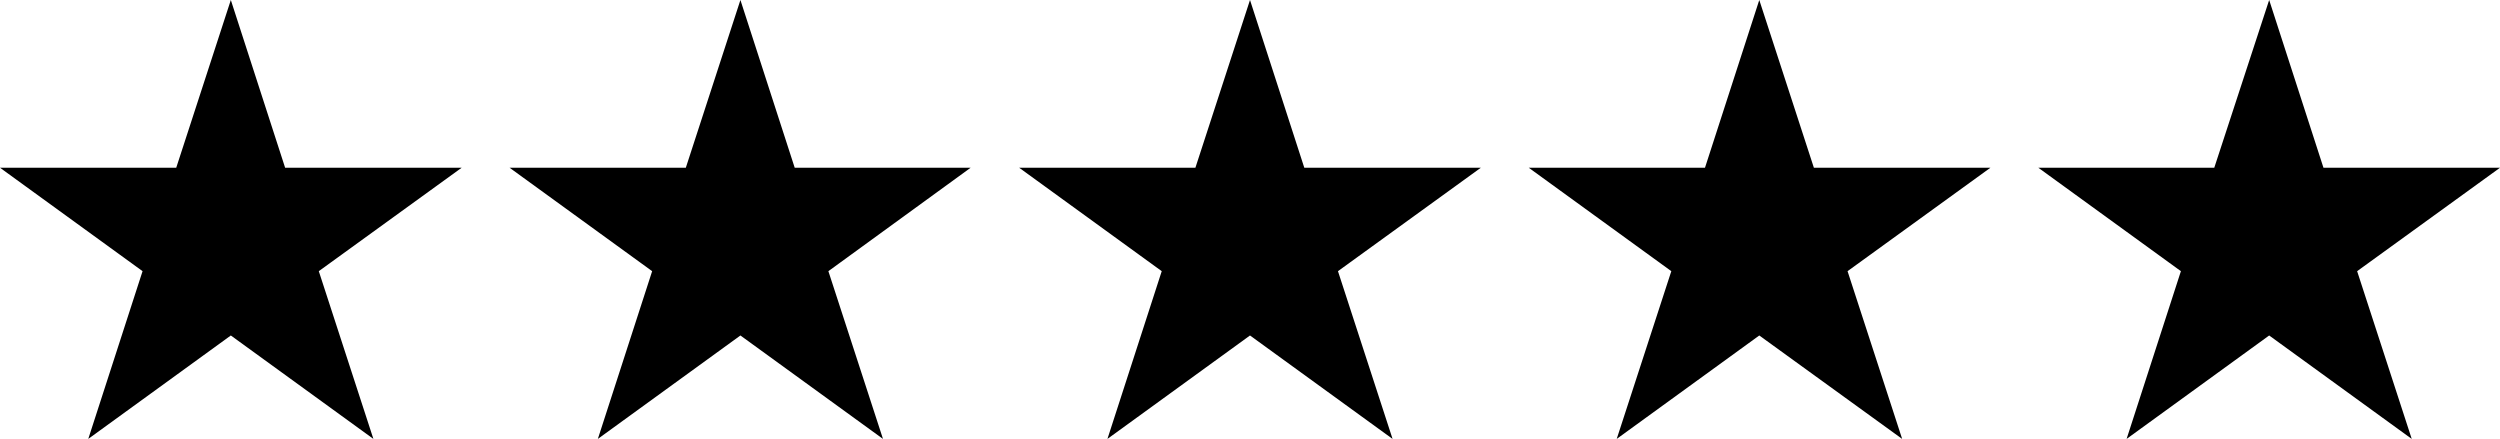 <svg xmlns="http://www.w3.org/2000/svg" viewBox="0 0 82.42 14.47"><defs></defs><title>stars</title><g id="Слой_2" data-name="Слой 2"><g id="Слой_1-2" data-name="Слой 1"><path class="cls-1" d="M7.61,0,9.4,5.53h5.82L10.51,8.94l1.8,5.53-4.7-3.41-4.7,3.41L4.7,8.94,0,5.53H5.81Z"/><path class="cls-1" d="M58,0,59.8,5.53h5.82L60.91,8.94l1.8,5.53L58,11.06l-4.7,3.41L55.1,8.94,50.4,5.53h5.81Z"/><path class="cls-1" d="M41.21,0,43,5.53h5.82L44.11,8.94l1.8,5.53-4.7-3.41-4.7,3.41L38.3,8.94,33.6,5.53h5.81Z"/><path class="cls-1" d="M24.41,0,26.2,5.53H32L27.31,8.94l1.8,5.53-4.7-3.41-4.7,3.41L21.5,8.94,16.8,5.53h5.81Z"/><path class="cls-1" d="M74.81,0,76.6,5.53h5.82L77.71,8.94l1.8,5.53-4.7-3.41-4.7,3.41L71.9,8.94,67.2,5.53H73Z"/></g></g></svg>